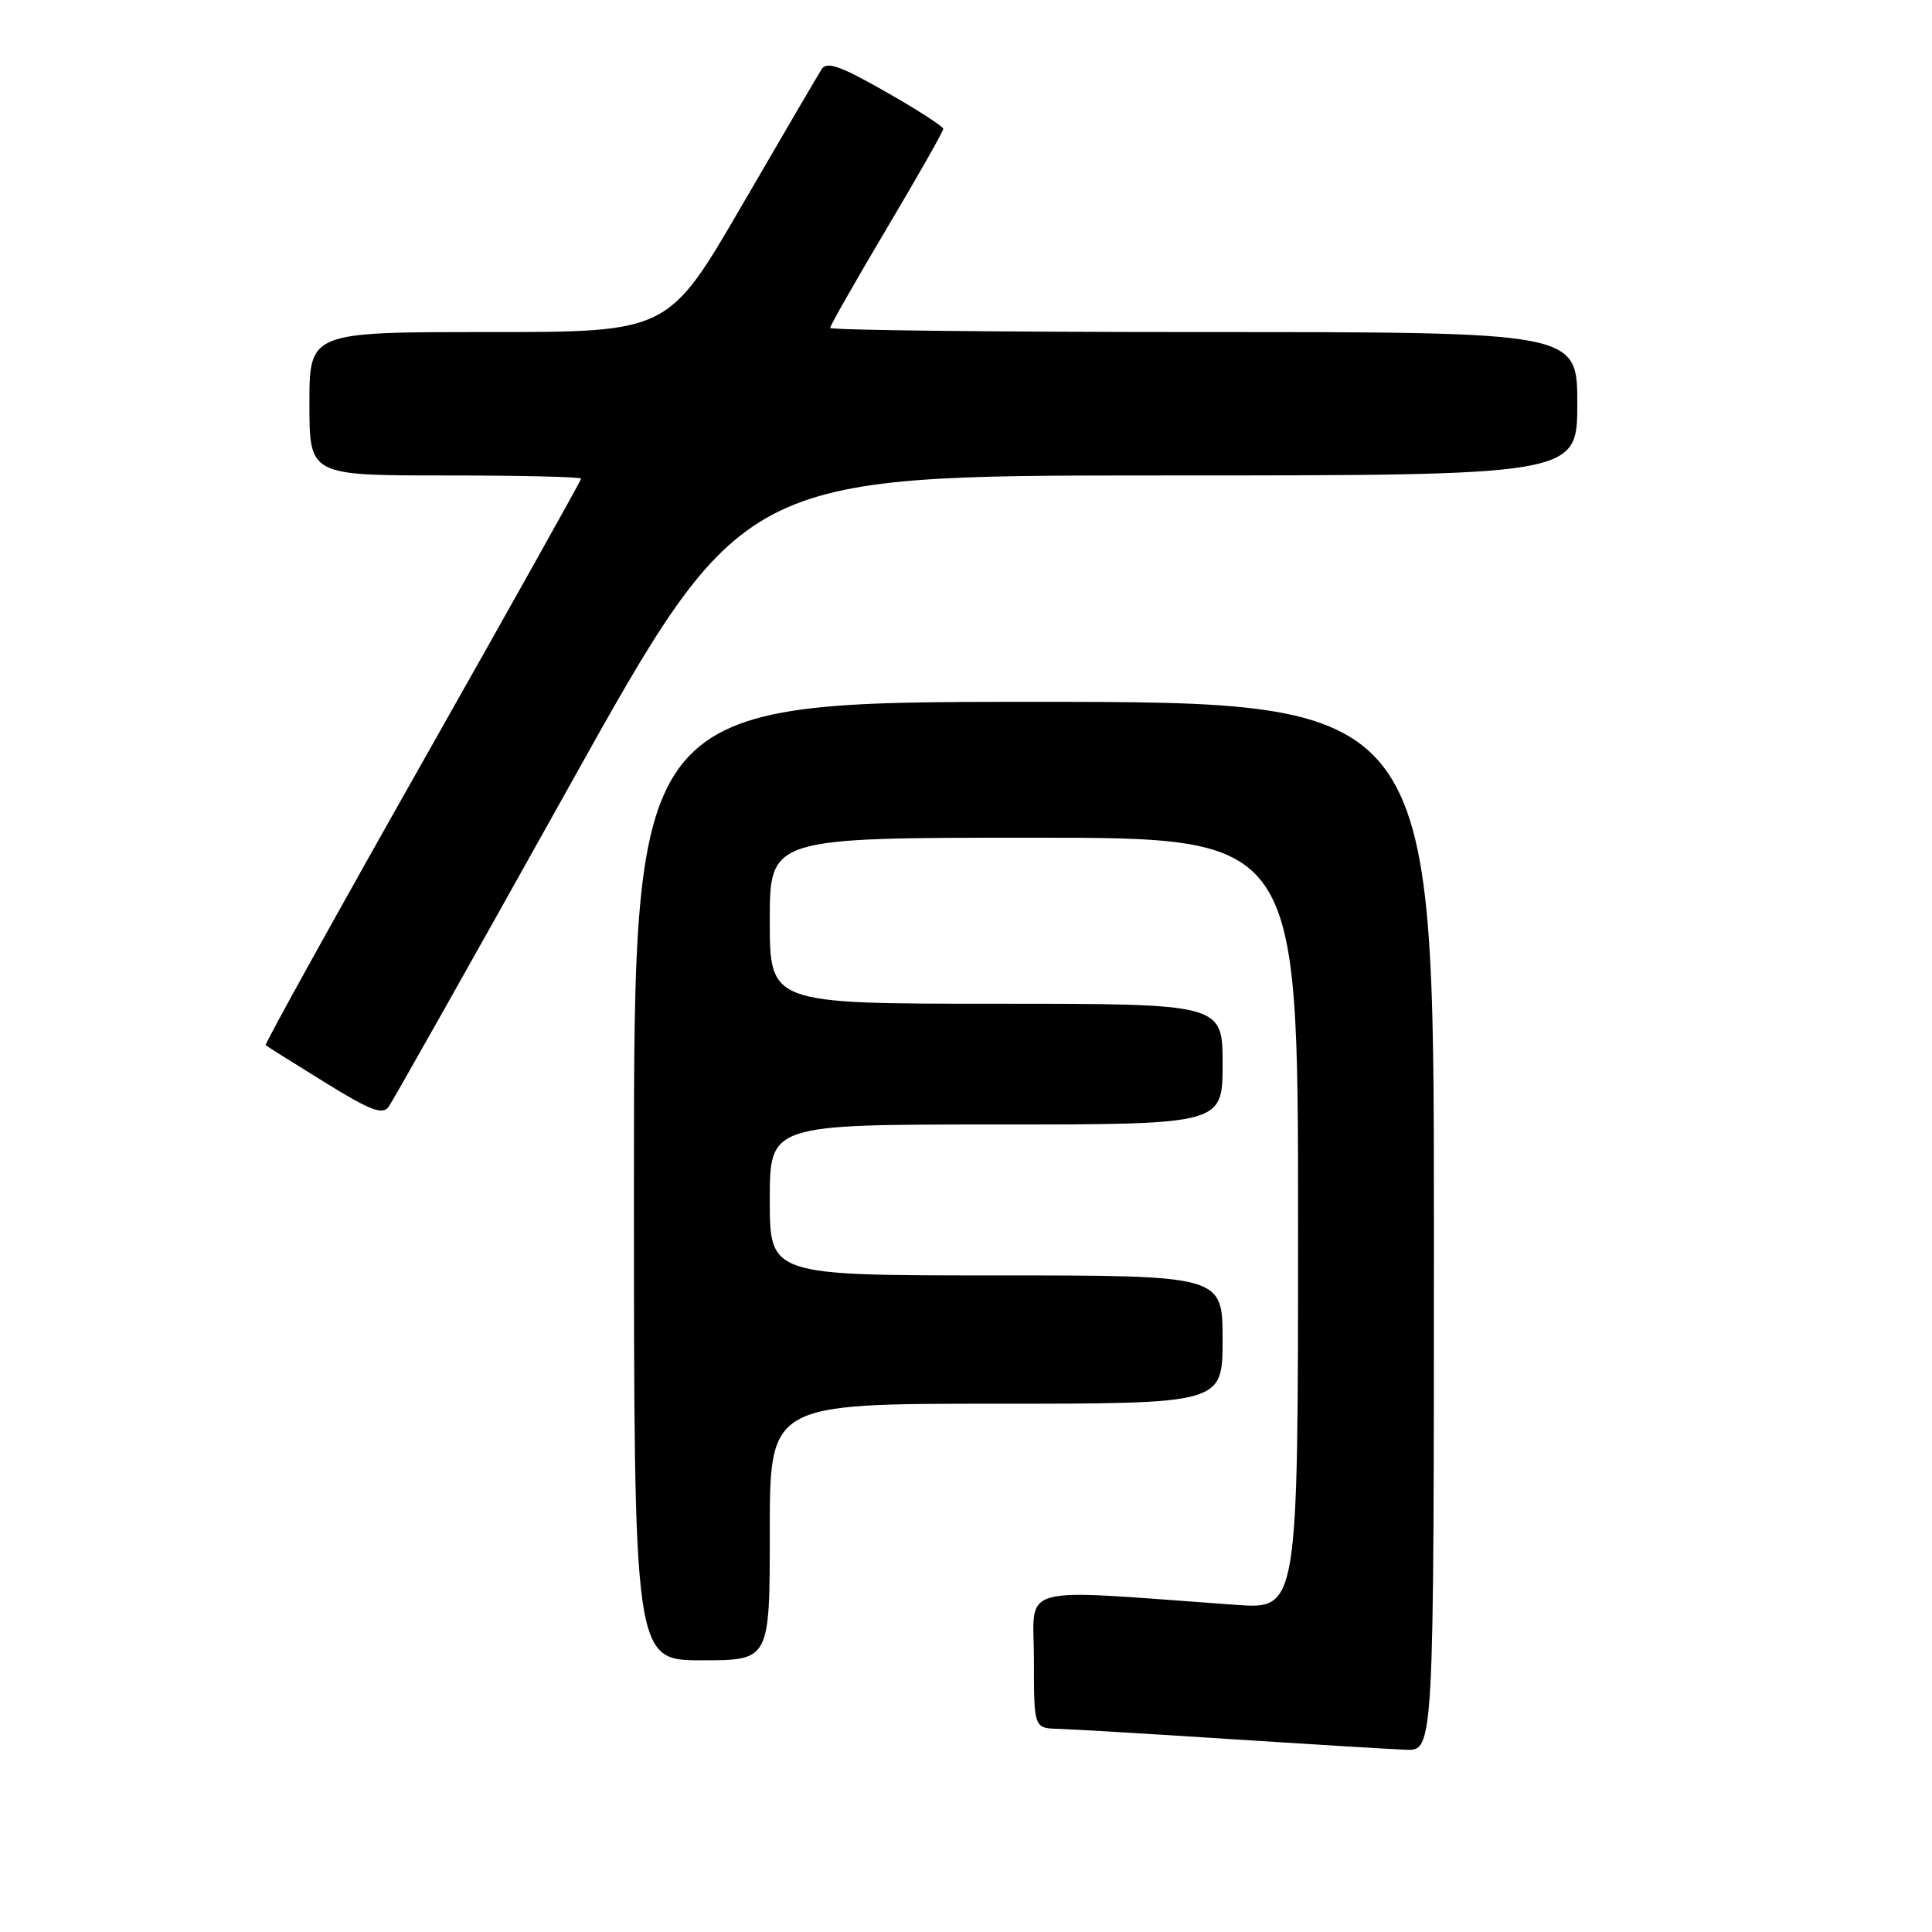 <?xml version="1.0" encoding="UTF-8" standalone="no"?>
<!DOCTYPE svg PUBLIC "-//W3C//DTD SVG 1.1//EN" "http://www.w3.org/Graphics/SVG/1.1/DTD/svg11.dtd" >
<svg xmlns="http://www.w3.org/2000/svg" xmlns:xlink="http://www.w3.org/1999/xlink" version="1.1" viewBox="0 0 256 256">
 <g >
 <path fill="currentColor"
d=" M 190.00 162.50 C 190.00 93.00 190.00 93.00 137.00 93.00 C 84.00 93.00 84.00 93.00 84.00 156.50 C 84.00 220.00 84.00 220.00 93.00 220.00 C 102.00 220.00 102.00 220.00 102.00 203.00 C 102.00 186.00 102.00 186.00 132.00 186.00 C 162.00 186.00 162.00 186.00 162.00 177.50 C 162.00 169.00 162.00 169.00 132.00 169.00 C 102.00 169.00 102.00 169.00 102.00 159.00 C 102.00 149.00 102.00 149.00 132.00 149.00 C 162.00 149.00 162.00 149.00 162.00 141.00 C 162.00 133.00 162.00 133.00 132.00 133.00 C 102.00 133.00 102.00 133.00 102.00 122.00 C 102.00 111.00 102.00 111.00 137.00 111.00 C 172.00 111.00 172.00 111.00 172.00 162.12 C 172.00 213.24 172.00 213.24 163.75 212.65 C 134.11 210.53 137.00 209.75 137.00 219.89 C 137.00 229.00 137.00 229.00 140.25 229.08 C 142.04 229.13 152.28 229.74 163.00 230.44 C 173.72 231.13 184.19 231.77 186.25 231.85 C 190.00 232.00 190.00 232.00 190.00 162.50 Z  M 75.45 104.14 C 98.40 63.00 98.40 63.00 153.70 63.00 C 209.00 63.00 209.00 63.00 209.00 53.50 C 209.00 44.00 209.00 44.00 159.50 44.00 C 132.27 44.00 110.00 43.75 110.00 43.45 C 110.00 43.14 113.38 37.21 117.50 30.27 C 121.62 23.33 125.00 17.39 124.99 17.07 C 124.98 16.76 121.55 14.54 117.36 12.16 C 111.37 8.74 109.55 8.10 108.88 9.16 C 108.41 9.89 103.64 18.04 98.29 27.25 C 88.55 44.00 88.55 44.00 64.78 44.00 C 41.00 44.00 41.00 44.00 41.00 53.50 C 41.00 63.00 41.00 63.00 59.00 63.00 C 68.90 63.00 77.00 63.19 77.00 63.42 C 77.00 63.65 67.53 80.58 55.95 101.04 C 44.38 121.50 35.04 138.35 35.20 138.50 C 35.37 138.64 38.88 140.84 43.00 143.39 C 49.08 147.16 50.69 147.77 51.50 146.65 C 52.05 145.89 62.83 126.76 75.45 104.14 Z "/>
</g>
</svg>